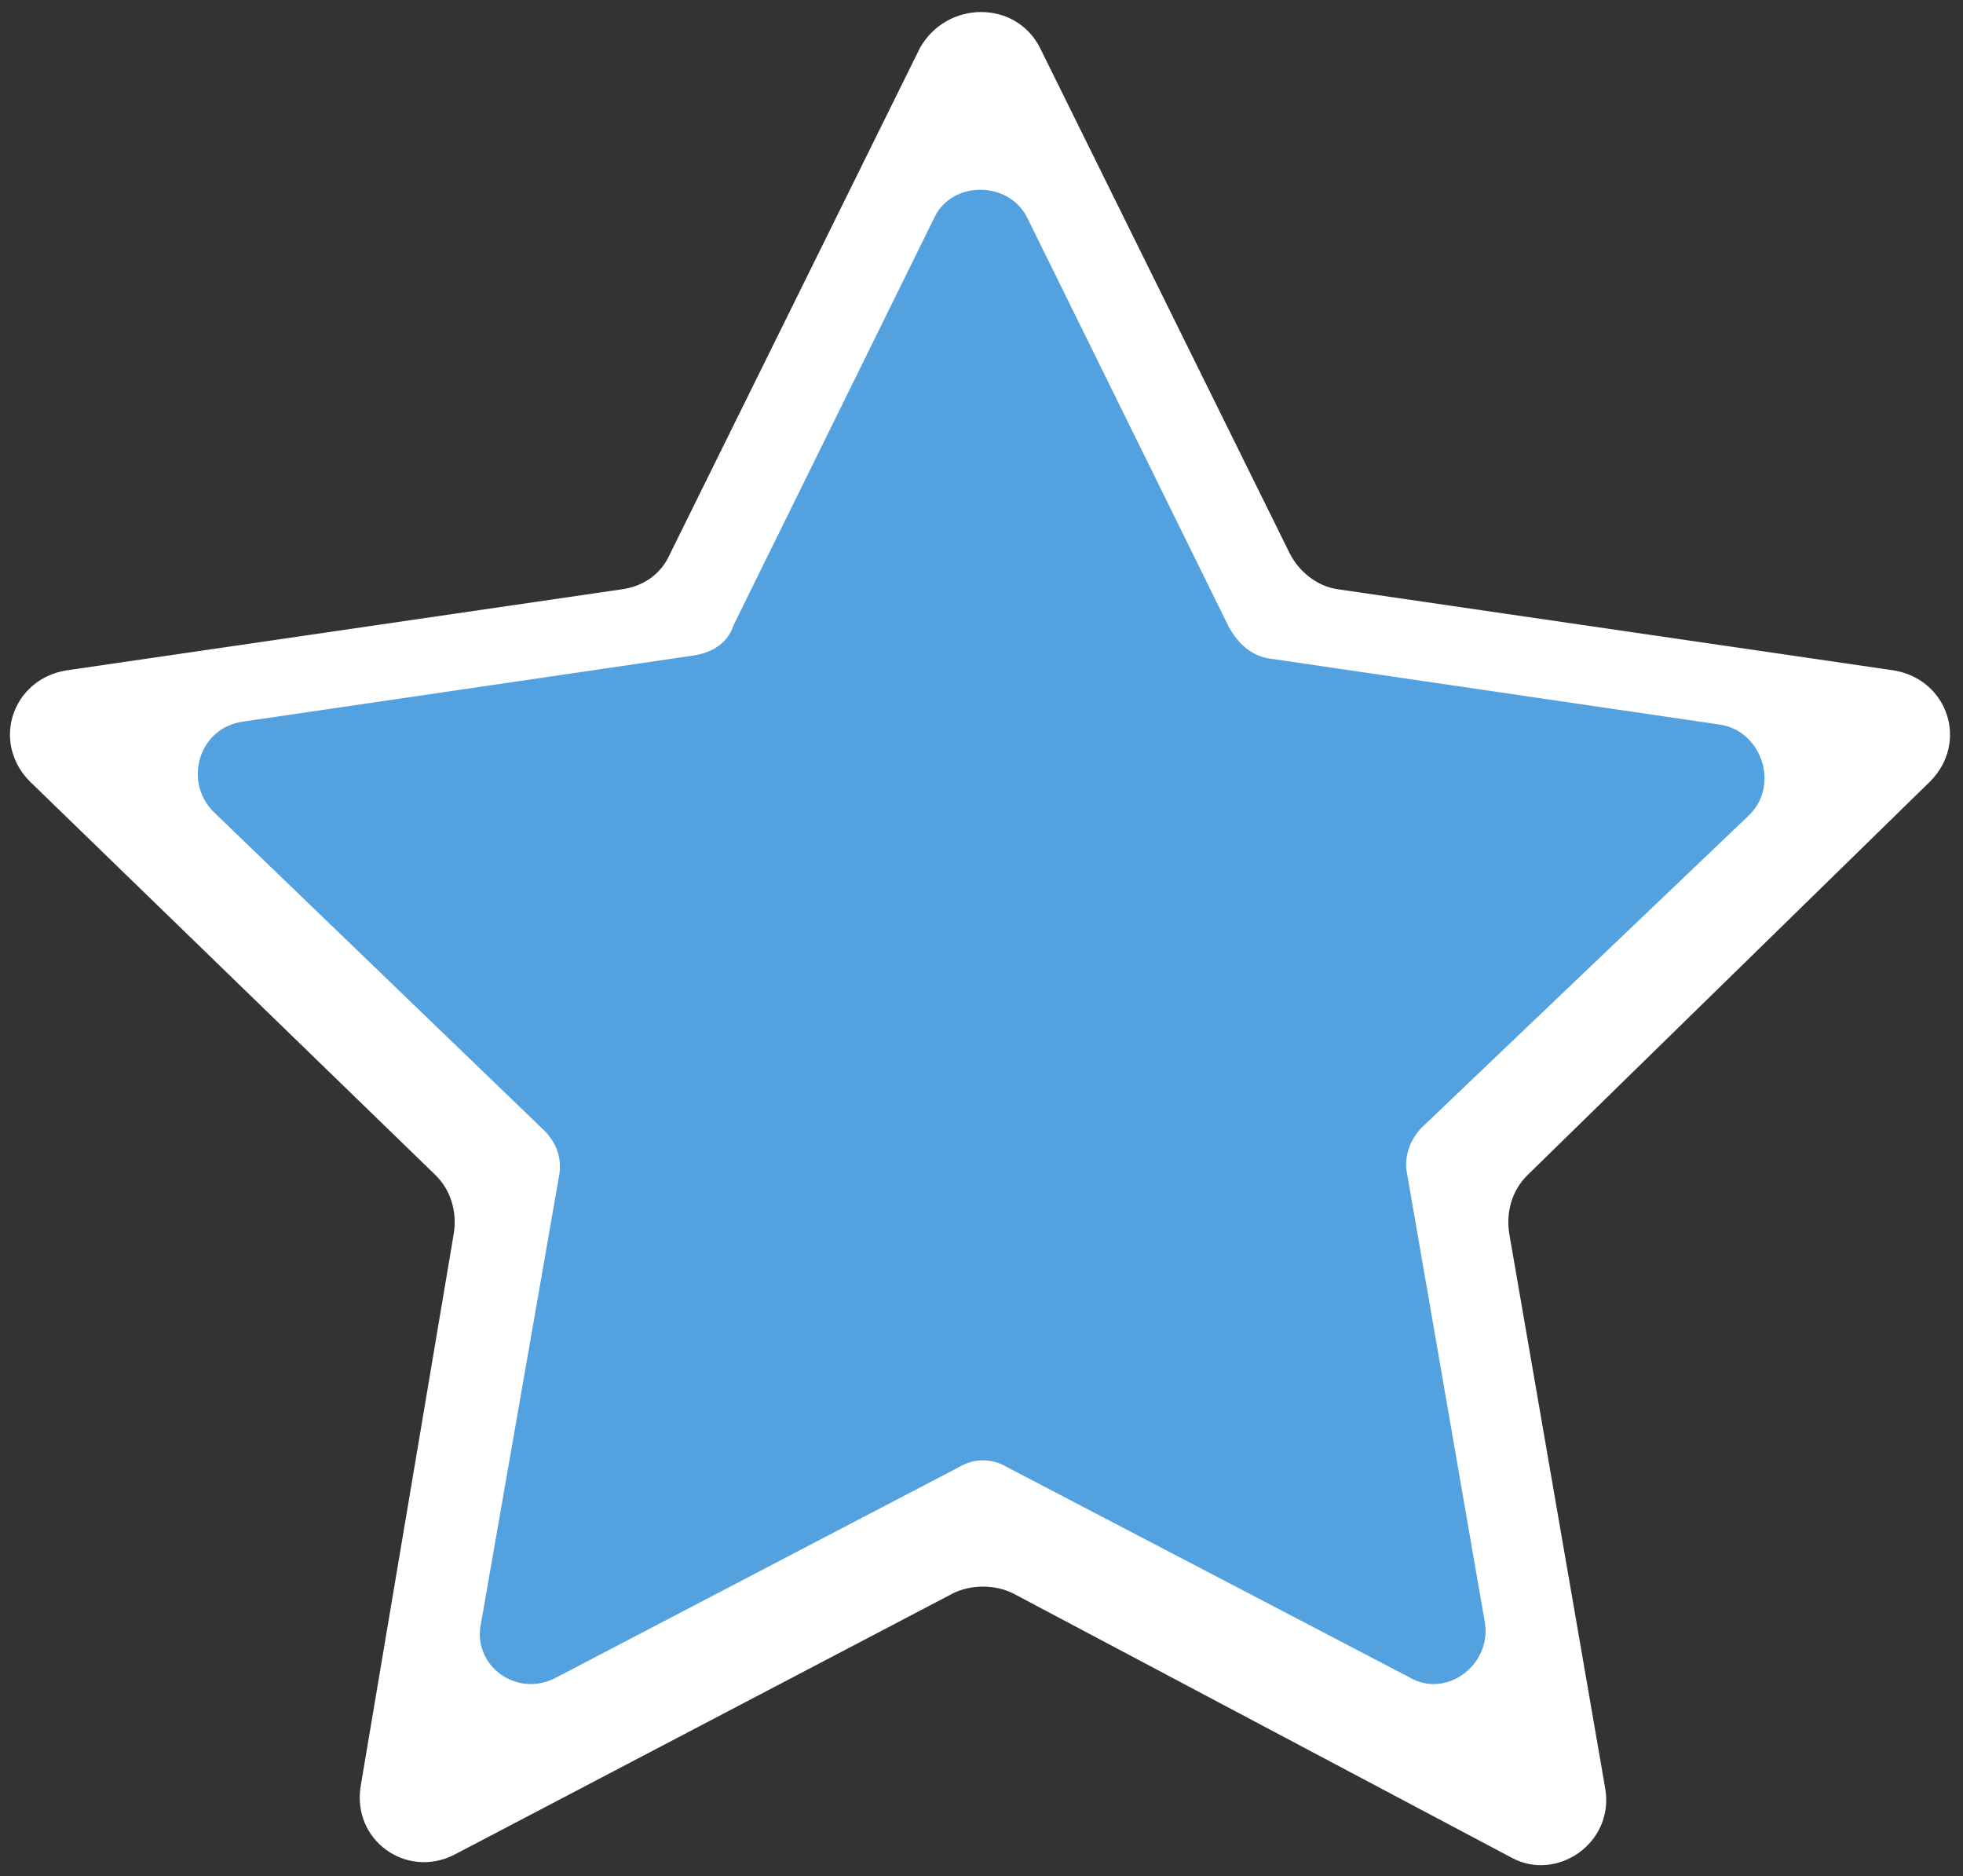 <?xml version="1.0" encoding="utf-8"?>
<!-- Generator: Adobe Illustrator 23.0.3, SVG Export Plug-In . SVG Version: 6.00 Build 0)  -->
<!DOCTYPE svg PUBLIC "-//W3C//DTD SVG 1.1//EN" "http://www.w3.org/Graphics/SVG/1.1/DTD/svg11.dtd">
<svg version="1.1" id="Layer_1" xmlns:x="http://ns.adobe.com/Extensibility/1.0/" xmlns:i="http://ns.adobe.com/AdobeIllustrator/10.0/" xmlns:graph="http://ns.adobe.com/Graphs/1.0/"
	 xmlns="http://www.w3.org/2000/svg" xmlns:xlink="http://www.w3.org/1999/xlink" x="0px" y="0px" viewBox="0 0 65.3 62.4"
	 style="enable-background:new 0 0 65.3 62.4;" xml:space="preserve">
<rect x="0" y="0" width="65.3" height="62.4" fill="#333333" stroke="none"/>
<style type="text/css">
	.st0{fill:#FFFFFF;}
	.st1{fill:#53A1DF;}
</style>
<path class="st0" d="M34.6,1.6l8.3,16.8c0.3,0.6,0.9,1.1,1.6,1.2l18.5,2.7c1.8,0.3,2.5,2.4,1.2,3.7L50.8,39.1
	c-0.5,0.5-0.7,1.2-0.6,1.9l3.2,18.5c0.3,1.8-1.6,3.1-3.1,2.3L33.7,53c-0.6-0.3-1.4-0.3-2,0l-16.6,8.7c-1.6,0.8-3.4-0.5-3.1-2.3
	L15.1,41c0.1-0.7-0.1-1.4-0.6-1.9L1,26c-1.3-1.3-0.6-3.4,1.2-3.7l18.5-2.7c0.7-0.1,1.3-0.5,1.6-1.2l8.3-16.8C31.5,0,33.8,0,34.6,1.6
	z"/>
<path class="st1" d="M34.2,7.3l6.7,13.6c0.3,0.5,0.7,0.9,1.3,1l15,2.2c1.4,0.2,2,2,1,3L47.3,37.5c-0.4,0.4-0.6,1-0.5,1.5L49.4,54
	c0.2,1.4-1.3,2.5-2.5,1.8l-13.4-7c-0.5-0.3-1.1-0.3-1.6,0l-13.4,7c-1.3,0.7-2.8-0.4-2.5-1.8l2.6-14.9c0.1-0.6-0.1-1.1-0.5-1.5
	L7.1,27c-1-1-0.5-2.8,1-3l15-2.2c0.6-0.1,1.1-0.4,1.3-1l6.7-13.6C31.7,6,33.6,6,34.2,7.3z"/>
</svg>
